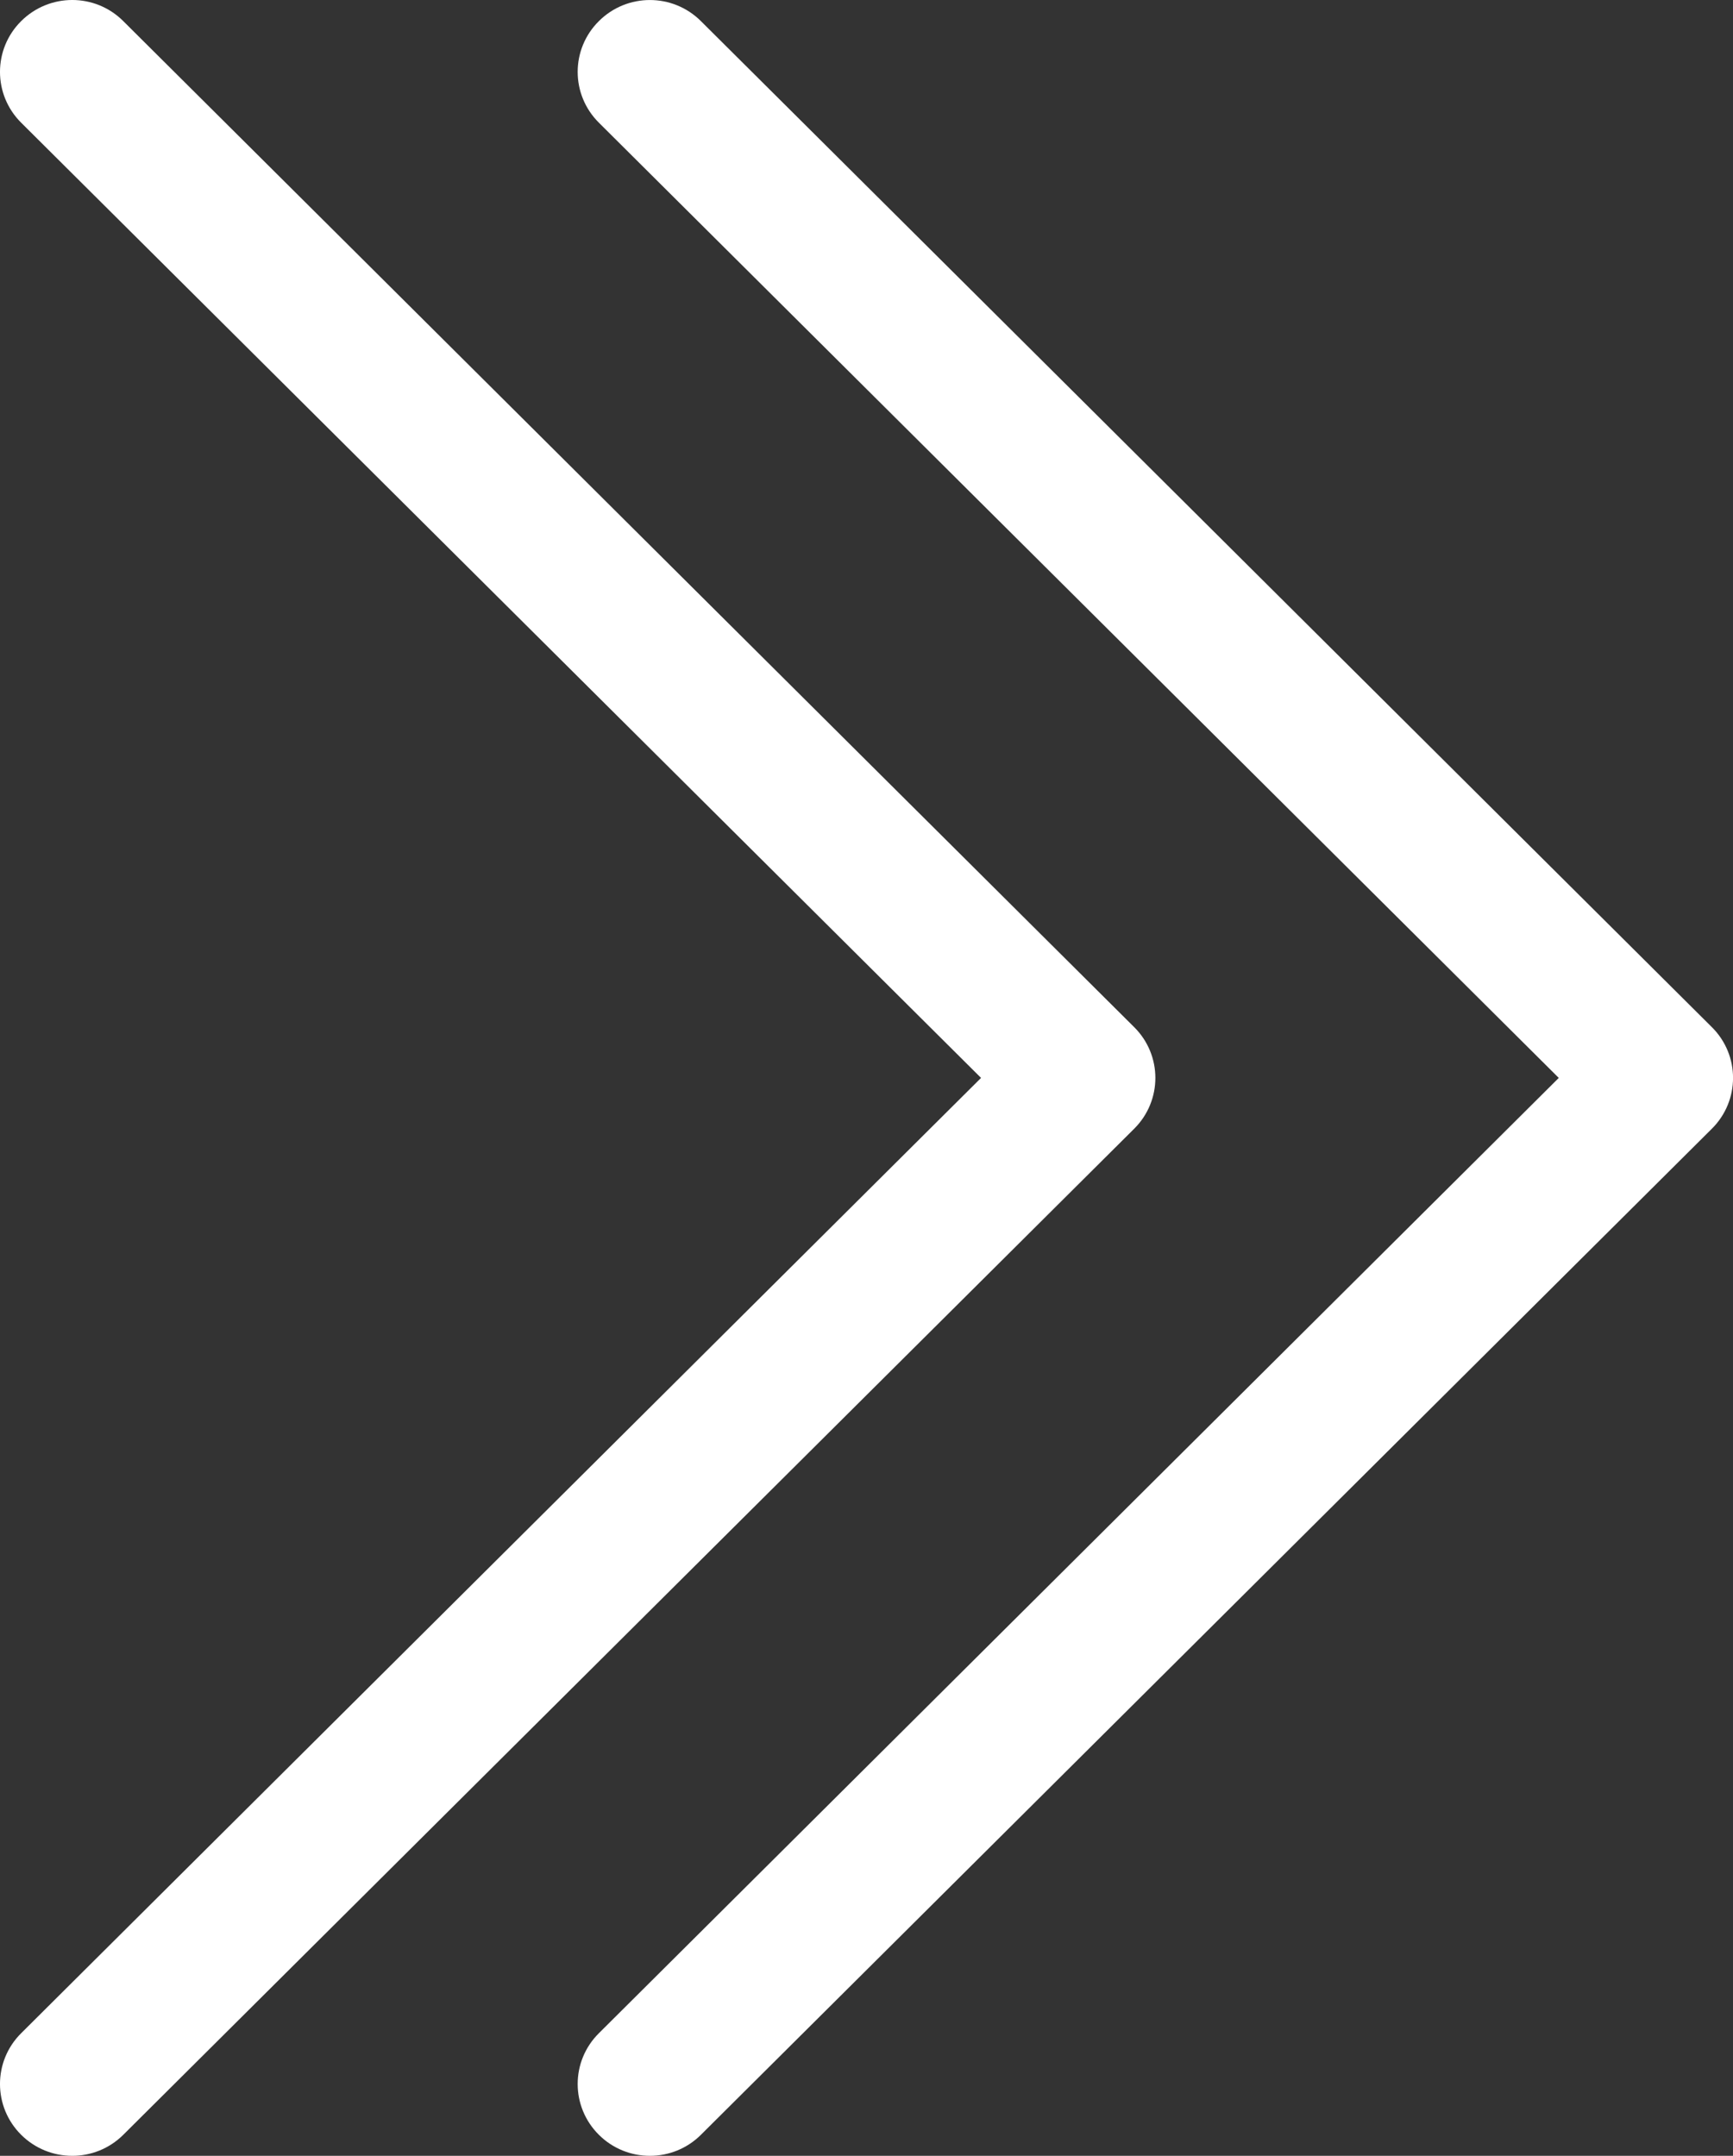 <svg width="41" height="51" viewBox="0 0 41 51" xmlns="http://www.w3.org/2000/svg">
<rect x="0" y="0" width="41" height="51" fill="#333333" stroke="none"/>
<g fill="#FFF" fill-rule="evenodd">
<path d="M.5 50.502c.334.332.77.498 1.21.498.436 0 .873-.166 1.207-.498l23.916-23.8c.668-.664.668-1.74 0-2.403L2.917.5C2.25-.167 1.17-.167.5.5c-.667.663-.667 1.738 0 2.402L23.21 25.5.5 48.1c-.667.663-.667 1.738 0 2.402"/><path d="M16.583.5c-.668-.666-1.747-.666-2.415 0-.668.663-.668 1.738 0 2.402L36.878 25.5l-22.71 22.6c-.668.663-.668 1.738 0 2.402.333.332.77.498 1.207.498.438 0 .875-.166 1.208-.498l23.917-23.8c.668-.664.668-1.74 0-2.403L16.583.5z"/>
</g>
</svg>
